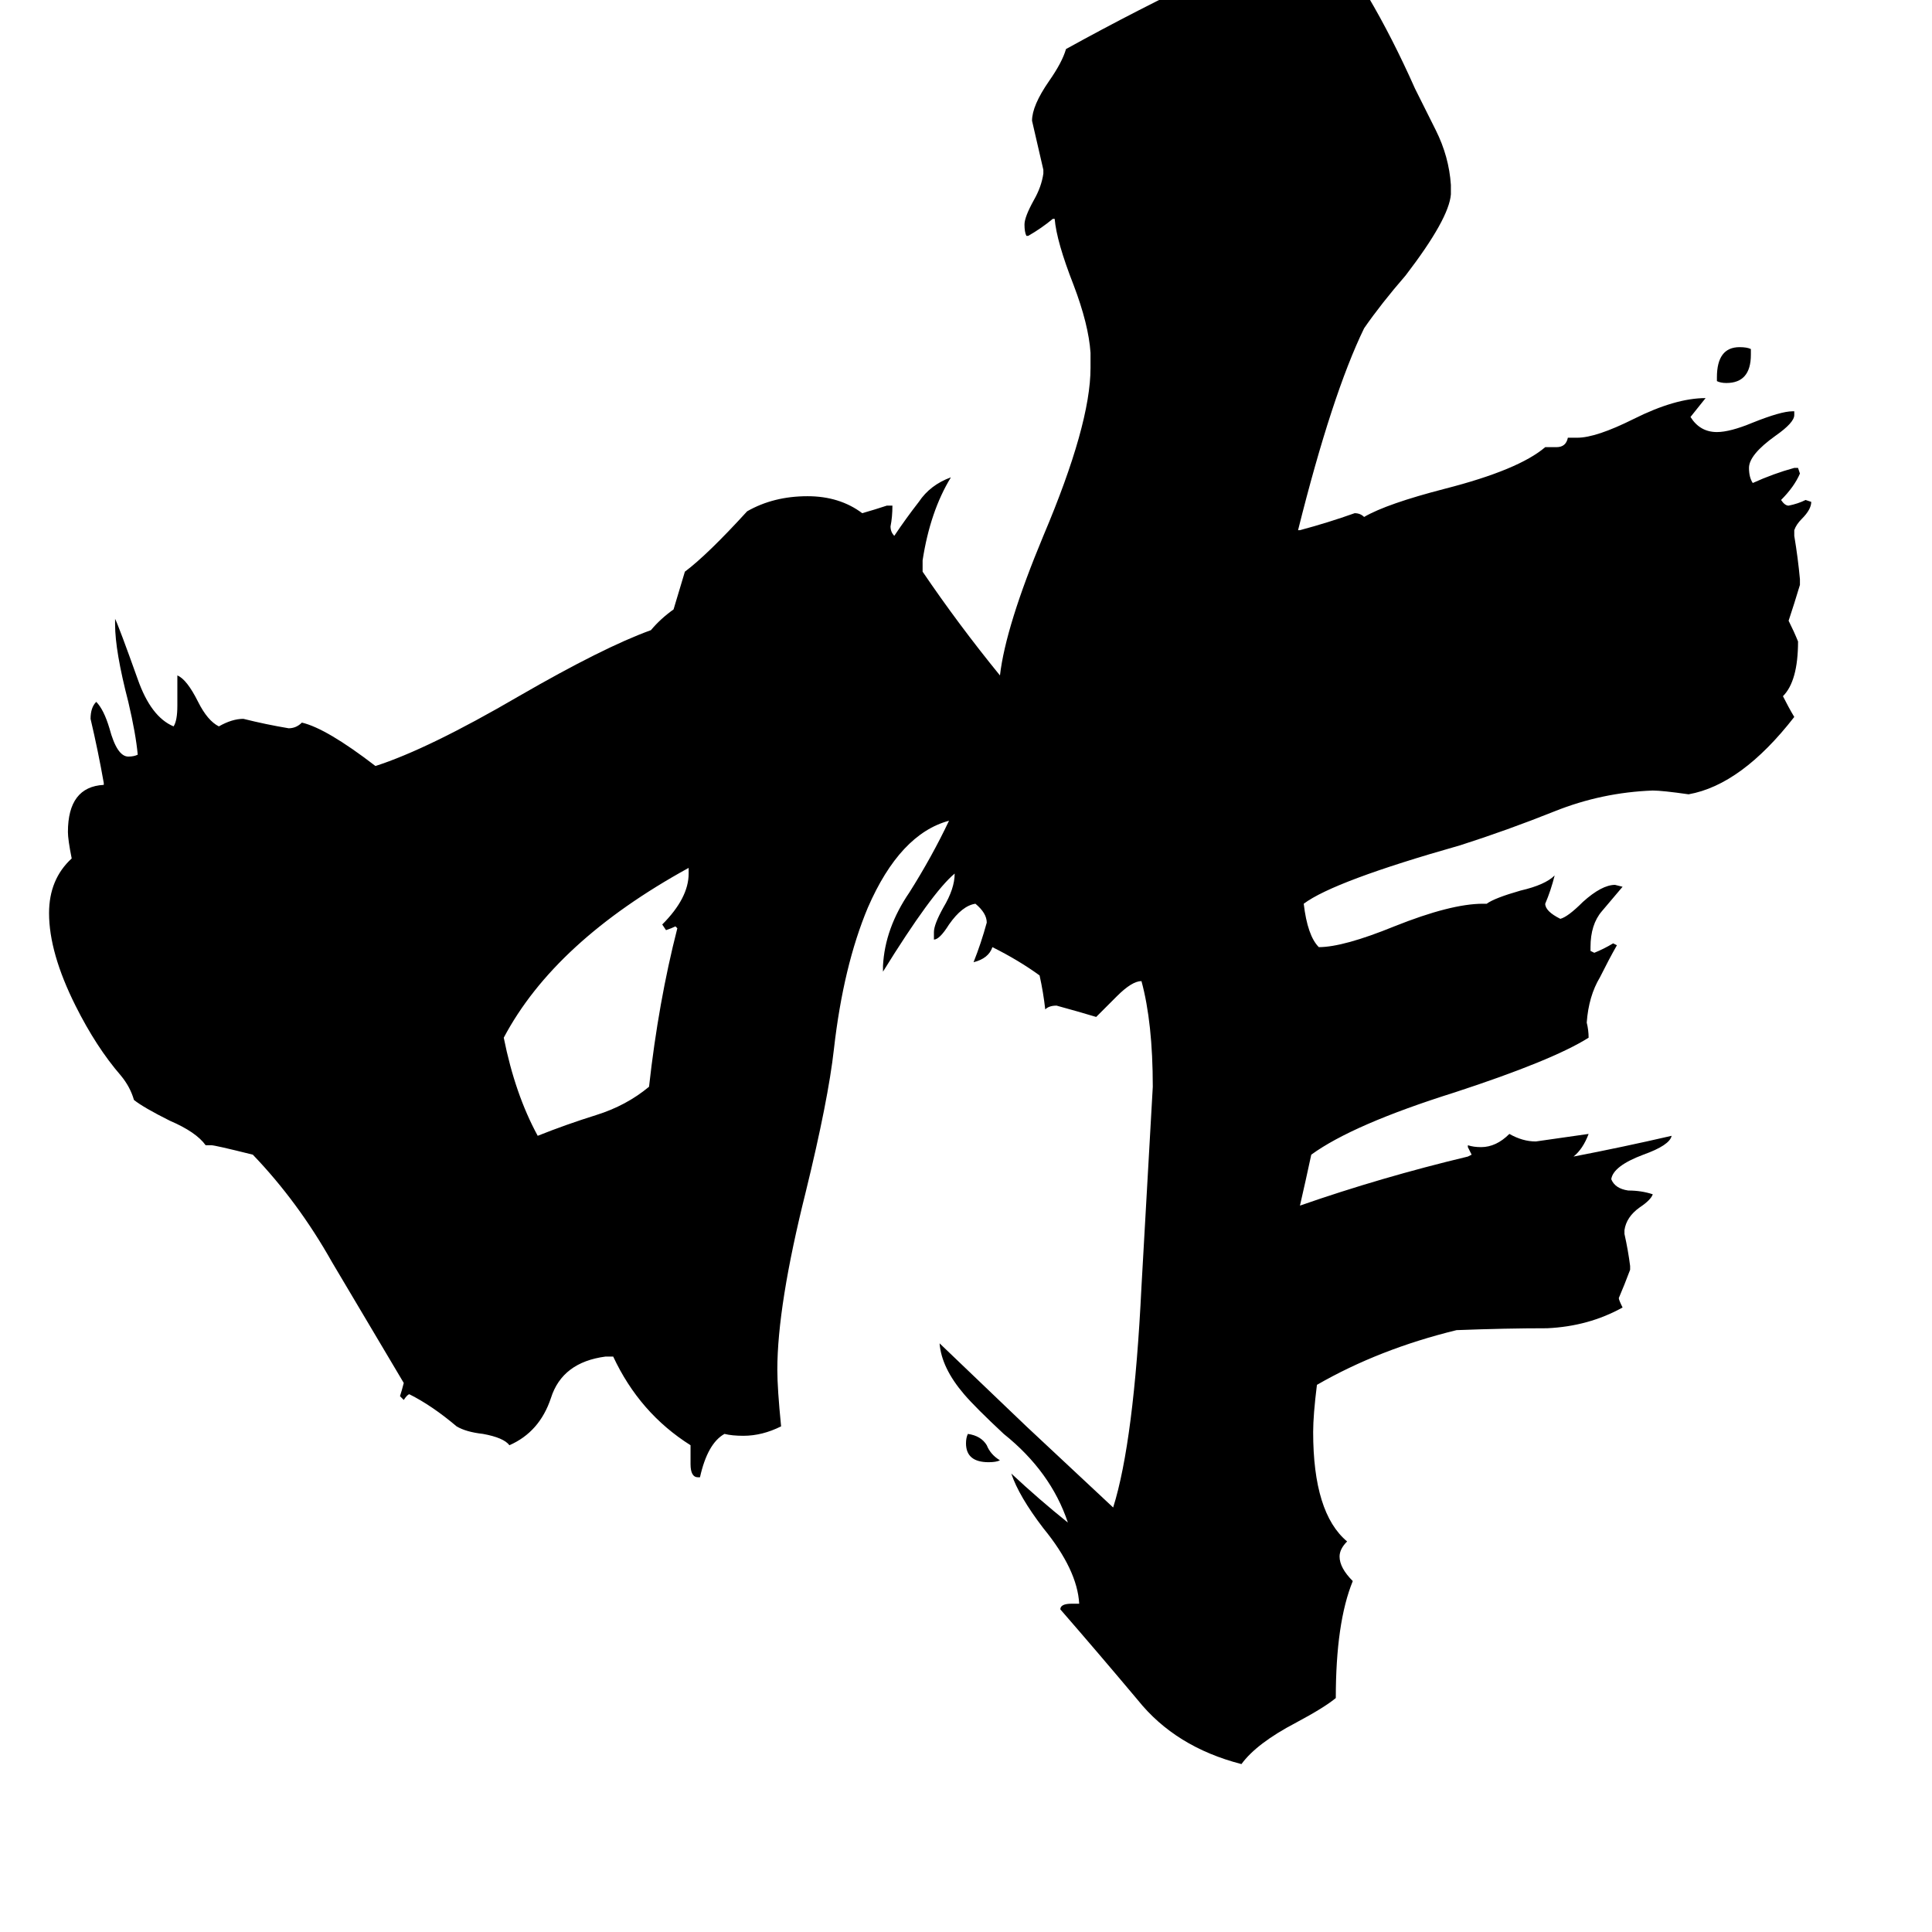 <svg xmlns="http://www.w3.org/2000/svg" viewBox="0 -800 1024 1024">
	<path fill="#000000" d="M530 -26Q528 -25 524 -25Q512 -25 512 -35Q512 -38 513 -40Q520 -39 523 -34Q525 -29 530 -26ZM928 -615V-612Q928 -597 915 -597Q912 -597 910 -598V-600Q910 -616 922 -616Q926 -616 928 -615ZM365 -337V-340Q294 -301 267 -250Q273 -220 285 -198Q300 -204 316 -209Q332 -214 344 -224Q349 -269 359 -308L358 -309Q356 -308 353 -307L351 -310Q365 -324 365 -337ZM864 -129V-127Q861 -119 858 -112Q858 -111 860 -107Q842 -97 820 -96Q798 -96 772 -95Q731 -85 698 -66Q696 -50 696 -41Q696 2 714 17Q710 21 710 25Q710 31 717 38Q708 60 708 100Q702 105 687 113Q666 124 658 135Q623 126 603 101Q582 76 562 53Q562 50 568 50H572Q571 32 553 10Q540 -7 536 -19Q551 -5 566 7Q557 -20 532 -40Q517 -54 511 -61Q499 -75 498 -88Q521 -66 544 -44Q589 -2 590 -1Q601 -36 605 -118Q608 -171 611 -224Q611 -258 605 -280Q600 -280 592 -272Q582 -262 581 -261Q571 -264 560 -267Q556 -267 554 -265Q553 -274 551 -283Q540 -291 526 -298Q524 -292 516 -290Q520 -300 523 -311Q523 -316 517 -321Q510 -320 503 -310Q498 -302 495 -302V-306Q495 -310 500 -319Q506 -329 506 -337Q494 -327 468 -285V-288Q469 -308 482 -327Q494 -346 503 -365Q477 -358 460 -319Q447 -288 442 -244Q439 -217 427 -168Q412 -108 412 -74Q412 -64 414 -44Q404 -39 394 -39Q388 -39 384 -40Q375 -35 371 -17H370Q366 -17 366 -24V-34Q339 -51 325 -81H321Q298 -78 292 -59Q286 -41 270 -34Q267 -38 256 -40Q247 -41 242 -44Q229 -55 217 -61Q216 -61 214 -58L212 -60Q213 -63 214 -67Q195 -99 176 -131Q158 -163 134 -188Q114 -193 112 -193H109Q104 -200 90 -206Q76 -213 71 -217Q69 -224 64 -230Q51 -245 40 -267Q26 -295 26 -316Q26 -334 38 -345Q36 -355 36 -359Q36 -383 55 -384V-385Q52 -402 48 -419Q48 -425 51 -428Q55 -424 58 -414Q62 -399 68 -399Q71 -399 73 -400Q72 -411 68 -428Q61 -455 61 -469V-472Q63 -468 73 -440Q80 -420 92 -415Q94 -418 94 -426V-442Q99 -440 105 -428Q110 -418 116 -415Q123 -419 129 -419Q141 -416 153 -414Q157 -414 160 -417Q173 -414 199 -394Q227 -403 275 -431Q320 -457 345 -466Q350 -472 357 -477L363 -497Q375 -506 396 -529Q410 -537 428 -537Q445 -537 457 -528Q464 -530 470 -532H473Q473 -526 472 -521Q472 -518 474 -516Q480 -525 487 -534Q493 -543 504 -547Q493 -529 489 -503V-497Q508 -469 530 -442Q533 -468 553 -516Q578 -575 578 -605V-613Q577 -628 569 -649Q560 -672 559 -684H558Q552 -679 545 -675H544Q543 -677 543 -681Q543 -685 548 -694Q552 -701 553 -708V-710Q550 -723 547 -736Q547 -744 556 -757Q563 -767 565 -774Q603 -795 643 -814Q645 -815 649 -815Q652 -815 664 -813H679Q712 -813 725 -802Q738 -780 750 -753Q754 -745 761 -731Q768 -717 769 -702V-697Q768 -684 745 -654Q732 -639 723 -626Q706 -591 688 -519H689Q704 -523 718 -528Q721 -528 723 -526Q735 -533 766 -541Q805 -551 819 -563H825Q830 -563 831 -568H836Q846 -568 866 -578Q888 -589 904 -589Q900 -584 896 -579Q901 -571 910 -571Q917 -571 929 -576Q944 -582 950 -582H951V-580Q951 -576 941 -569Q927 -559 927 -552Q927 -547 929 -544Q940 -549 951 -552H953L954 -549Q951 -542 944 -535Q946 -532 948 -532Q953 -533 957 -535L960 -534Q960 -530 955 -525Q952 -522 951 -519V-516Q953 -504 954 -493V-490Q951 -480 948 -471Q951 -465 953 -460Q953 -439 945 -431Q948 -425 951 -420Q923 -384 895 -379Q881 -381 876 -381Q849 -380 824 -370Q799 -360 774 -352Q707 -333 691 -321Q693 -304 699 -298Q712 -298 739 -309Q769 -321 786 -321H788Q792 -324 806 -328Q819 -331 824 -336Q822 -328 819 -321Q819 -317 827 -313Q831 -314 839 -322Q849 -331 856 -331L860 -330Q854 -323 849 -317Q843 -310 843 -298V-296L845 -295Q850 -297 855 -300L857 -299Q853 -292 848 -282Q842 -272 841 -258Q842 -254 842 -250Q823 -238 771 -221Q717 -204 695 -188Q692 -174 689 -161Q732 -176 778 -187L780 -188Q779 -190 778 -192V-193Q781 -192 785 -192Q793 -192 800 -199Q807 -195 814 -195Q828 -197 842 -199Q839 -191 834 -187Q860 -192 886 -198Q885 -193 871 -188Q855 -182 854 -175Q856 -170 863 -169Q870 -169 876 -167Q875 -164 869 -160Q862 -155 861 -148V-146Q863 -137 864 -129Z"/>
</svg>